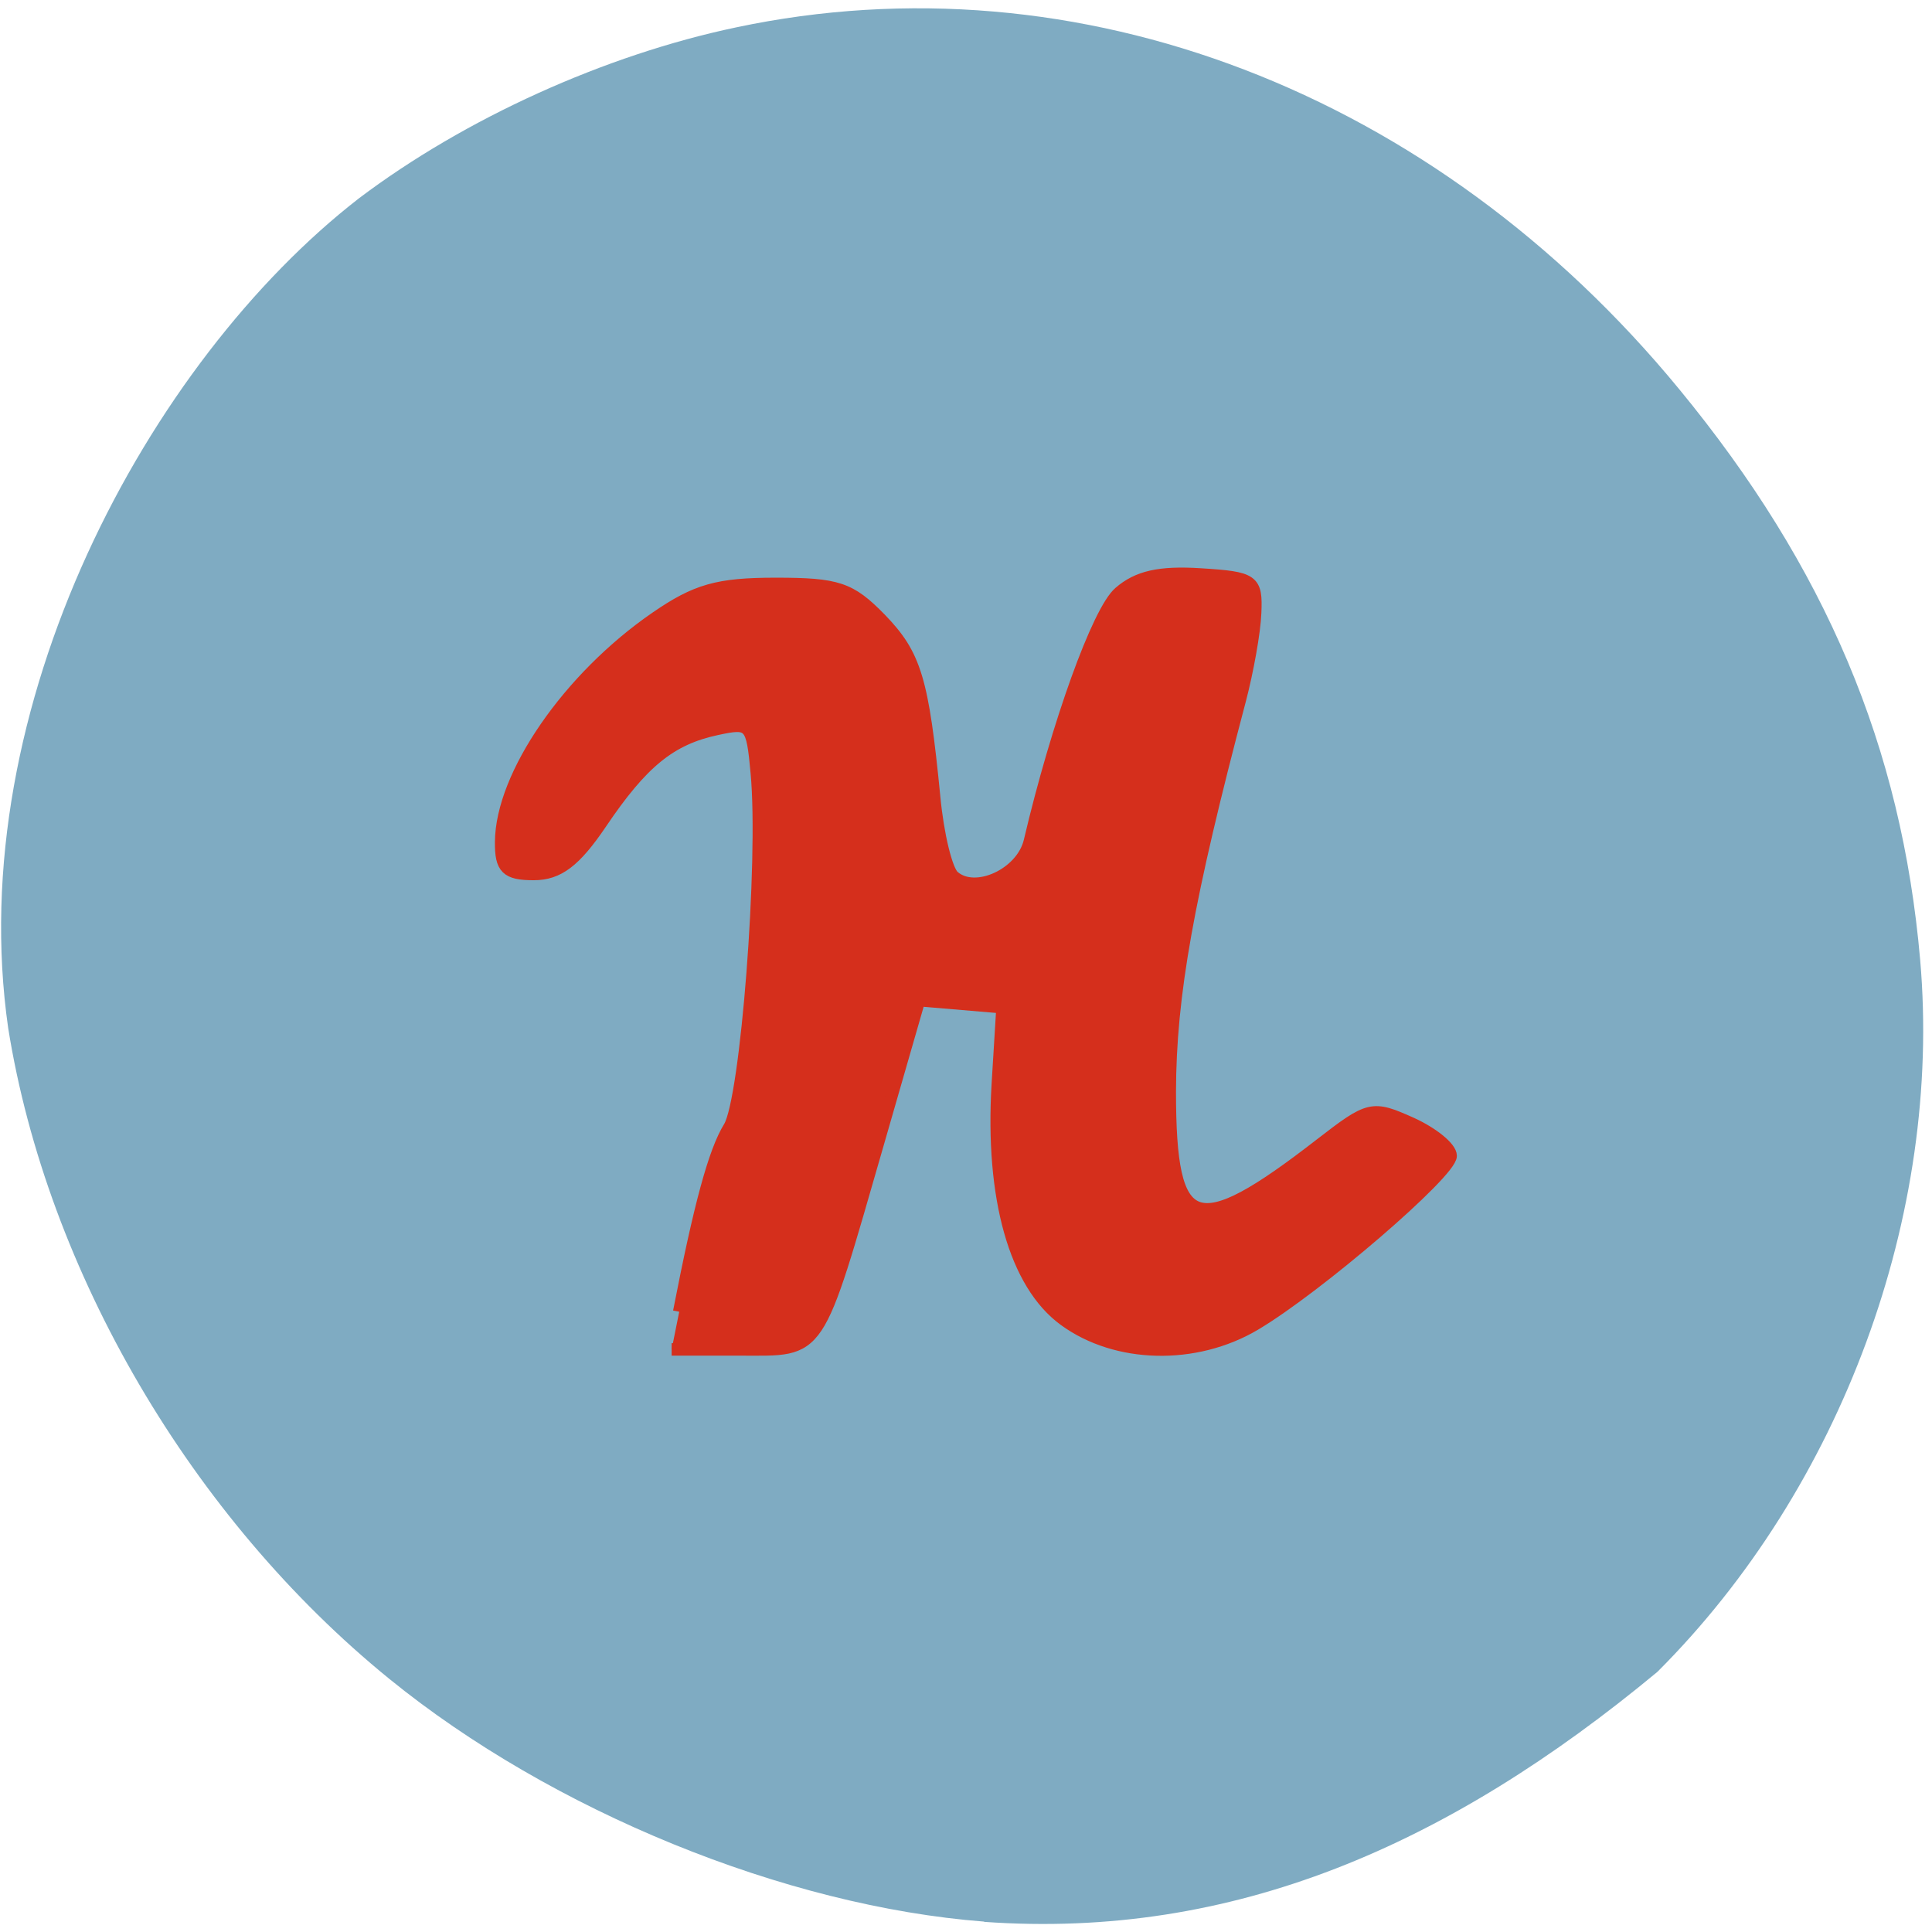 <svg xmlns="http://www.w3.org/2000/svg" viewBox="0 0 32 32"><path d="m 16.301 31.828 c -3.297 -0.254 -7.16 -1.832 -9.852 -4.02 c -3.277 -2.664 -5.668 -6.75 -6.313 -10.777 c -0.766 -5.316 2.32 -11.04 5.809 -13.746 c 1.754 -1.324 4.074 -2.375 6.25 -2.832 c 5.66 -1.199 11.566 1.066 15.617 5.992 c 2.43 2.953 3.684 5.93 3.992 9.453 c 0.367 4.219 -1.301 8.746 -4.352 11.793 c -3.465 2.875 -7.03 4.434 -11.152 4.141" fill="#7fabc2"/><path d="m 90 173.81 c 2.75 -14.156 4.688 -21.25 6.656 -24.438 c 2.281 -3.719 4.719 -35.25 3.625 -46.969 c -0.594 -6.531 -0.844 -6.781 -5.313 -5.813 c -6.125 1.313 -9.875 4.344 -15.375 12.5 c -3.406 5.03 -5.625 6.719 -8.875 6.719 c -3.594 0 -4.344 -0.781 -4.313 -4.25 c 0.063 -8.844 8.969 -21.75 20.5 -29.688 c 5.344 -3.688 8.219 -4.5 15.875 -4.5 c 8.219 0 9.875 0.563 13.875 4.656 c 4.625 4.781 5.594 8 7.125 23.625 c 0.469 4.969 1.625 9.719 2.563 10.5 c 2.906 2.531 9.09 -0.313 10.125 -4.688 c 3.656 -15.531 9.06 -30.531 11.875 -32.938 c 2.406 -2.094 5.313 -2.75 10.719 -2.406 c 7.03 0.438 7.438 0.75 7.25 5.094 c -0.094 2.531 -1.031 7.719 -2.031 11.531 c -6.938 26.22 -9.25 39.13 -9.281 51.906 c 0 18.781 3.281 19.938 19.969 7 c 6.5 -5.03 6.844 -5.094 11.969 -2.813 c 2.906 1.313 5.281 3.25 5.281 4.313 c 0 2.219 -17.688 17.438 -25.969 22.344 c -7.875 4.656 -18.344 4.406 -25.19 -0.594 c -6.531 -4.75 -9.75 -16.16 -8.844 -31.25 l 0.625 -10.188 l -11.06 -0.938 l -5.5 19.09 c -8.188 28.375 -7.406 27.19 -18.16 27.19 h -9.125" transform="scale(0.125)" fill="#d52f1c" stroke="#d52f1c" stroke-width="1.651"/></svg>
